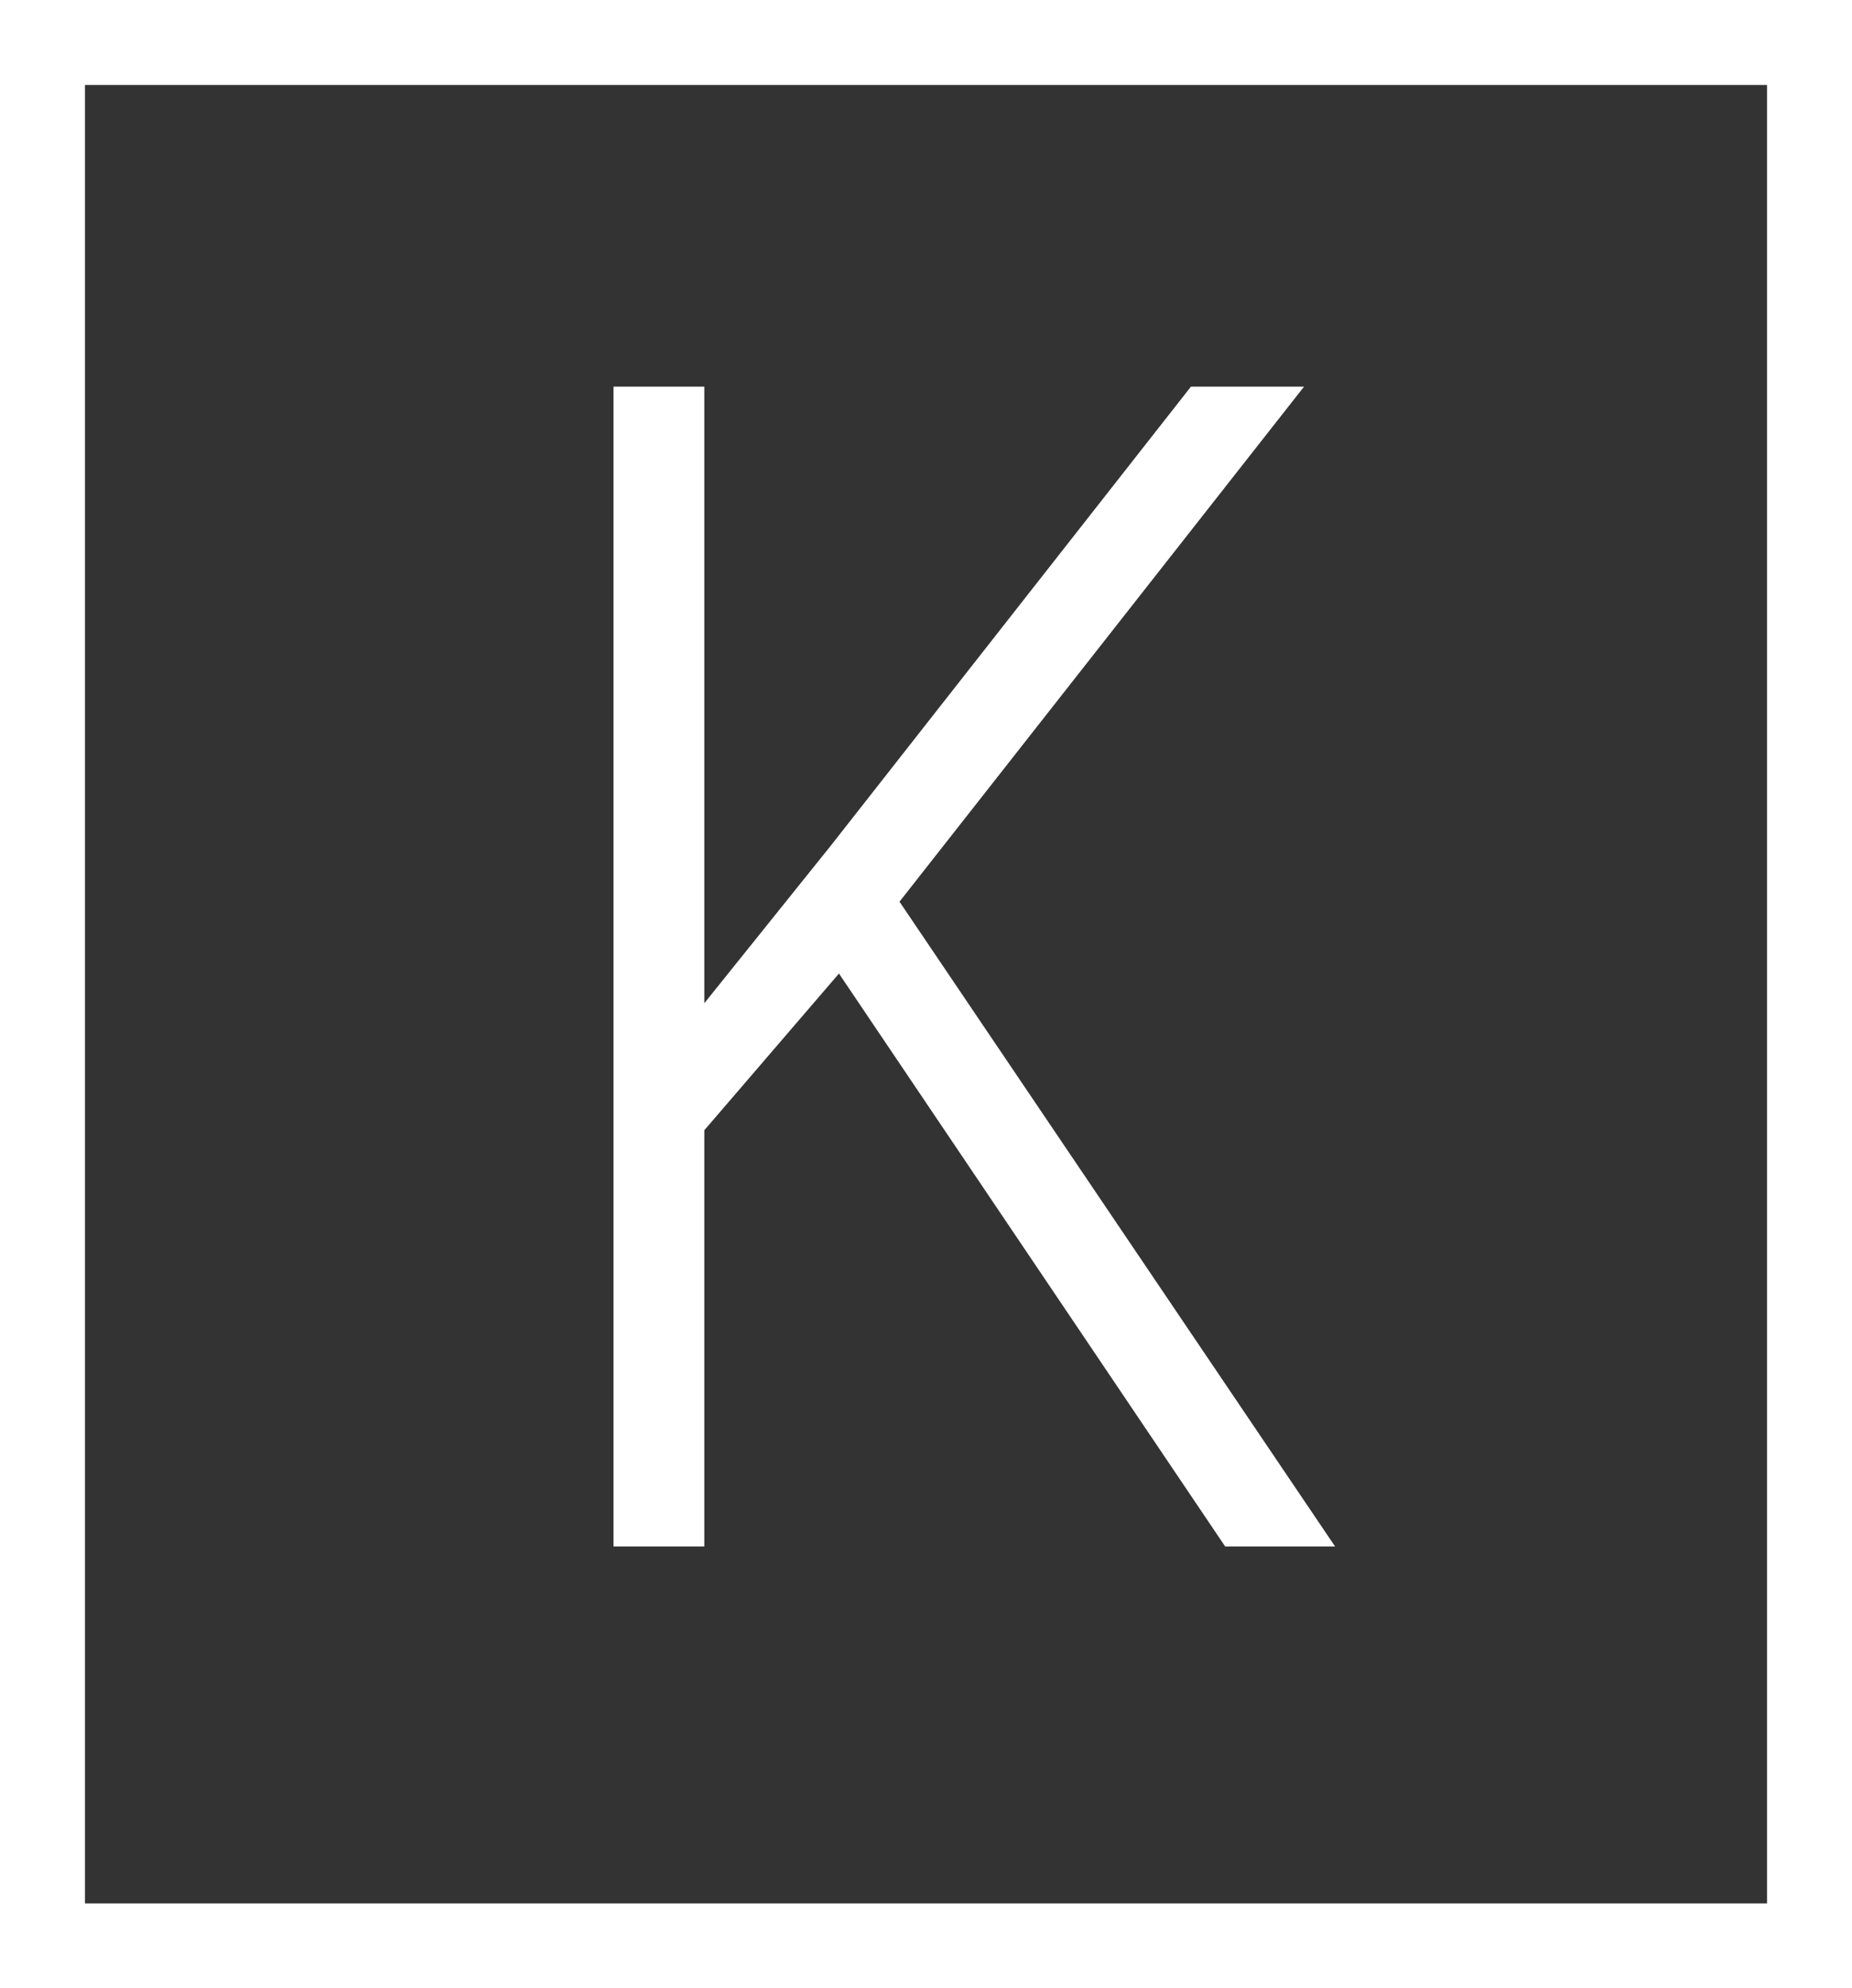 <svg width="109" height="117" viewBox="0 0 109 117" fill="none" xmlns="http://www.w3.org/2000/svg">
<rect x="0" y="0" width="109" height="117" fill="#333333" stroke="none"/>
<rect x="2.5" y="2.5" width="104" height="112" stroke="white" stroke-width="5"/>
<path d="M41.453 22.75V91H36.109V22.75H41.453ZM76.75 22.75L52.188 54.016L39.578 68.688L38.969 62.125L48.906 49.75L70.094 22.75H76.75ZM72.109 91L48.531 56.031L51.719 51.25L78.578 91H72.109Z" fill="white"/>
</svg>
